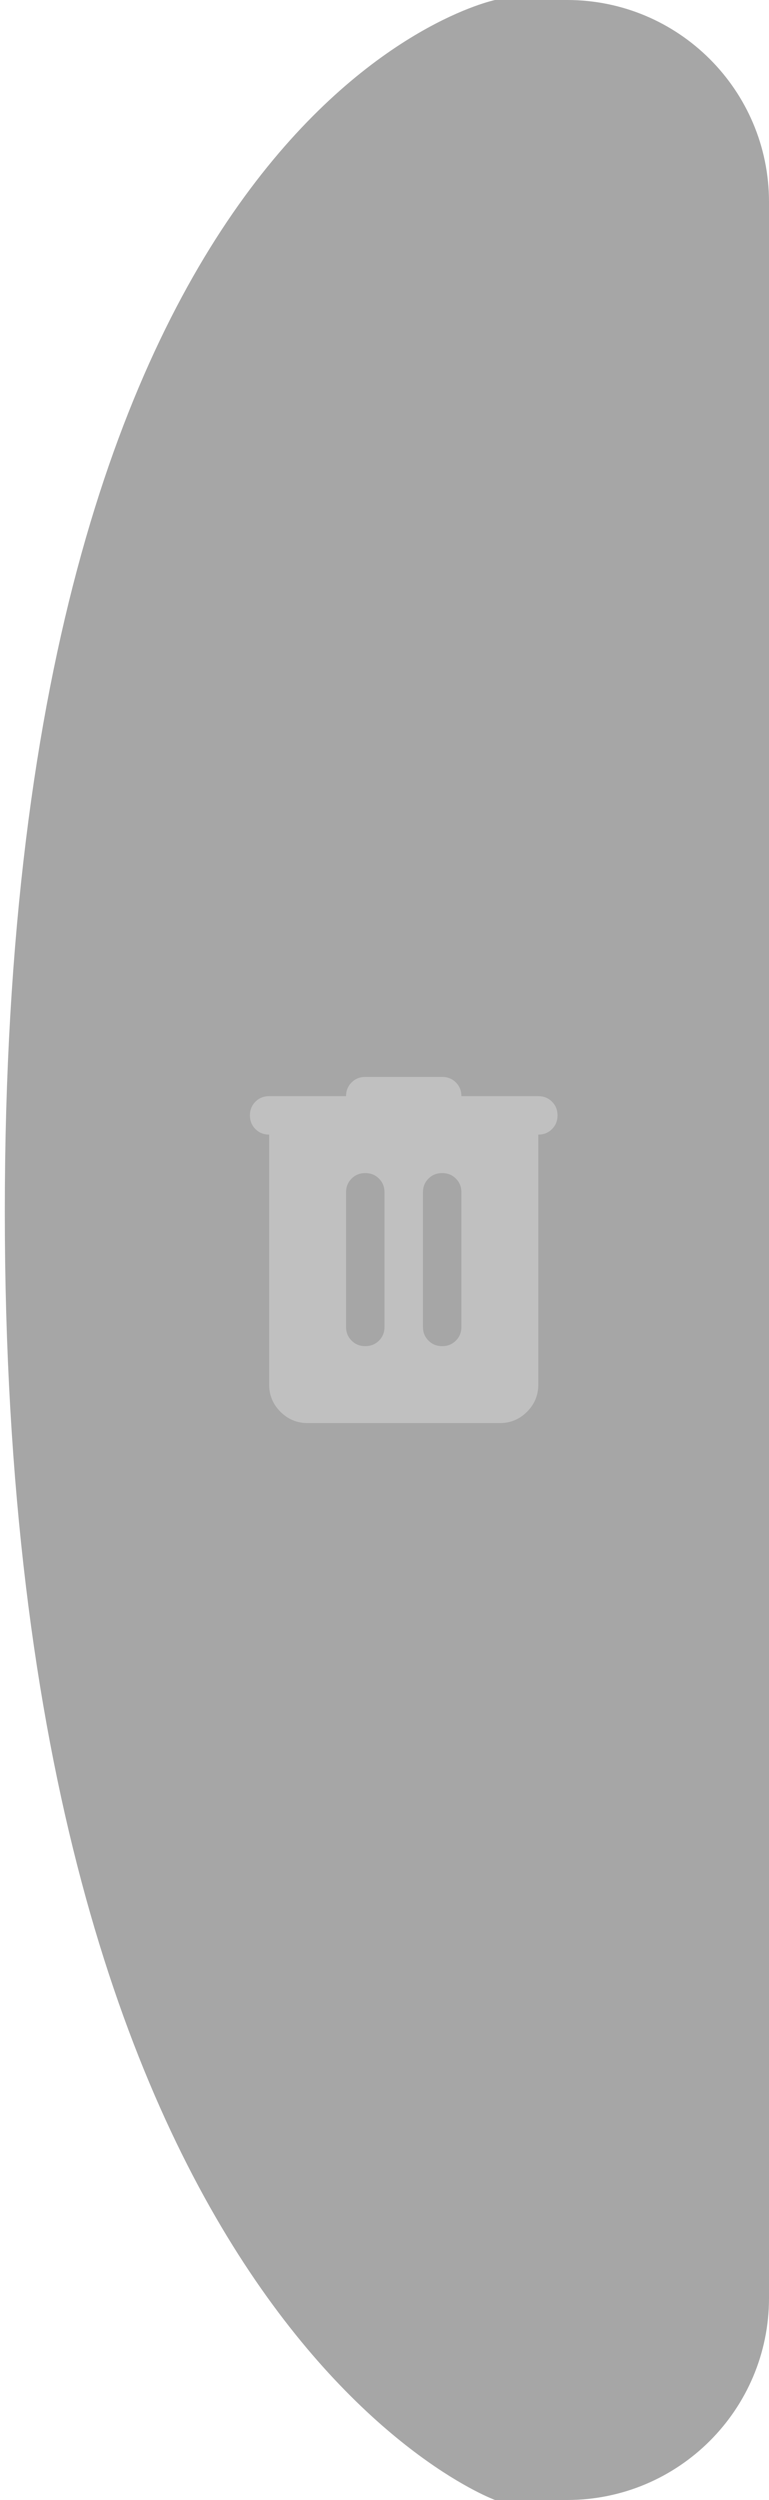 <svg width="80" height="260" viewBox="0 0 80 260" fill="none" xmlns="http://www.w3.org/2000/svg">
<path d="M51.5 0H59C70.598 0 80 9.402 80 21V239C80 250.598 70.598 260 59 260H51.5C51.5 260 0.5 241.5 0.5 126C0.5 10.5 51.5 0 51.5 0Z" fill="#A6A6A6"/>
<path d="M32 148C30.9 148 29.959 147.609 29.176 146.826C28.392 146.042 28 145.1 28 144V118C27.433 118 26.958 117.809 26.574 117.426C26.191 117.042 26 116.567 26 116C26 115.433 26.191 114.958 26.574 114.574C26.958 114.191 27.433 114 28 114H36C36 113.433 36.192 112.958 36.576 112.574C36.959 112.191 37.433 112 38 112H46C46.567 112 47.042 112.191 47.426 112.574C47.809 112.958 48 113.433 48 114H56C56.567 114 57.041 114.191 57.424 114.574C57.808 114.958 58 115.433 58 116C58 116.567 57.808 117.042 57.424 117.426C57.041 117.809 56.567 118 56 118V144C56 145.1 55.609 146.042 54.826 146.826C54.042 147.609 53.1 148 52 148H32ZM36 138C36 138.567 36.192 139.041 36.576 139.424C36.959 139.808 37.433 140 38 140C38.567 140 39.042 139.808 39.426 139.424C39.809 139.041 40 138.567 40 138V124C40 123.433 39.809 122.958 39.426 122.574C39.042 122.191 38.567 122 38 122C37.433 122 36.959 122.191 36.576 122.574C36.192 122.958 36 123.433 36 124V138ZM44 138C44 138.567 44.192 139.041 44.576 139.424C44.959 139.808 45.433 140 46 140C46.567 140 47.042 139.808 47.426 139.424C47.809 139.041 48 138.567 48 138V124C48 123.433 47.809 122.958 47.426 122.574C47.042 122.191 46.567 122 46 122C45.433 122 44.959 122.191 44.576 122.574C44.192 122.958 44 123.433 44 124V138Z" fill="#C0C0C0"/>
</svg>
